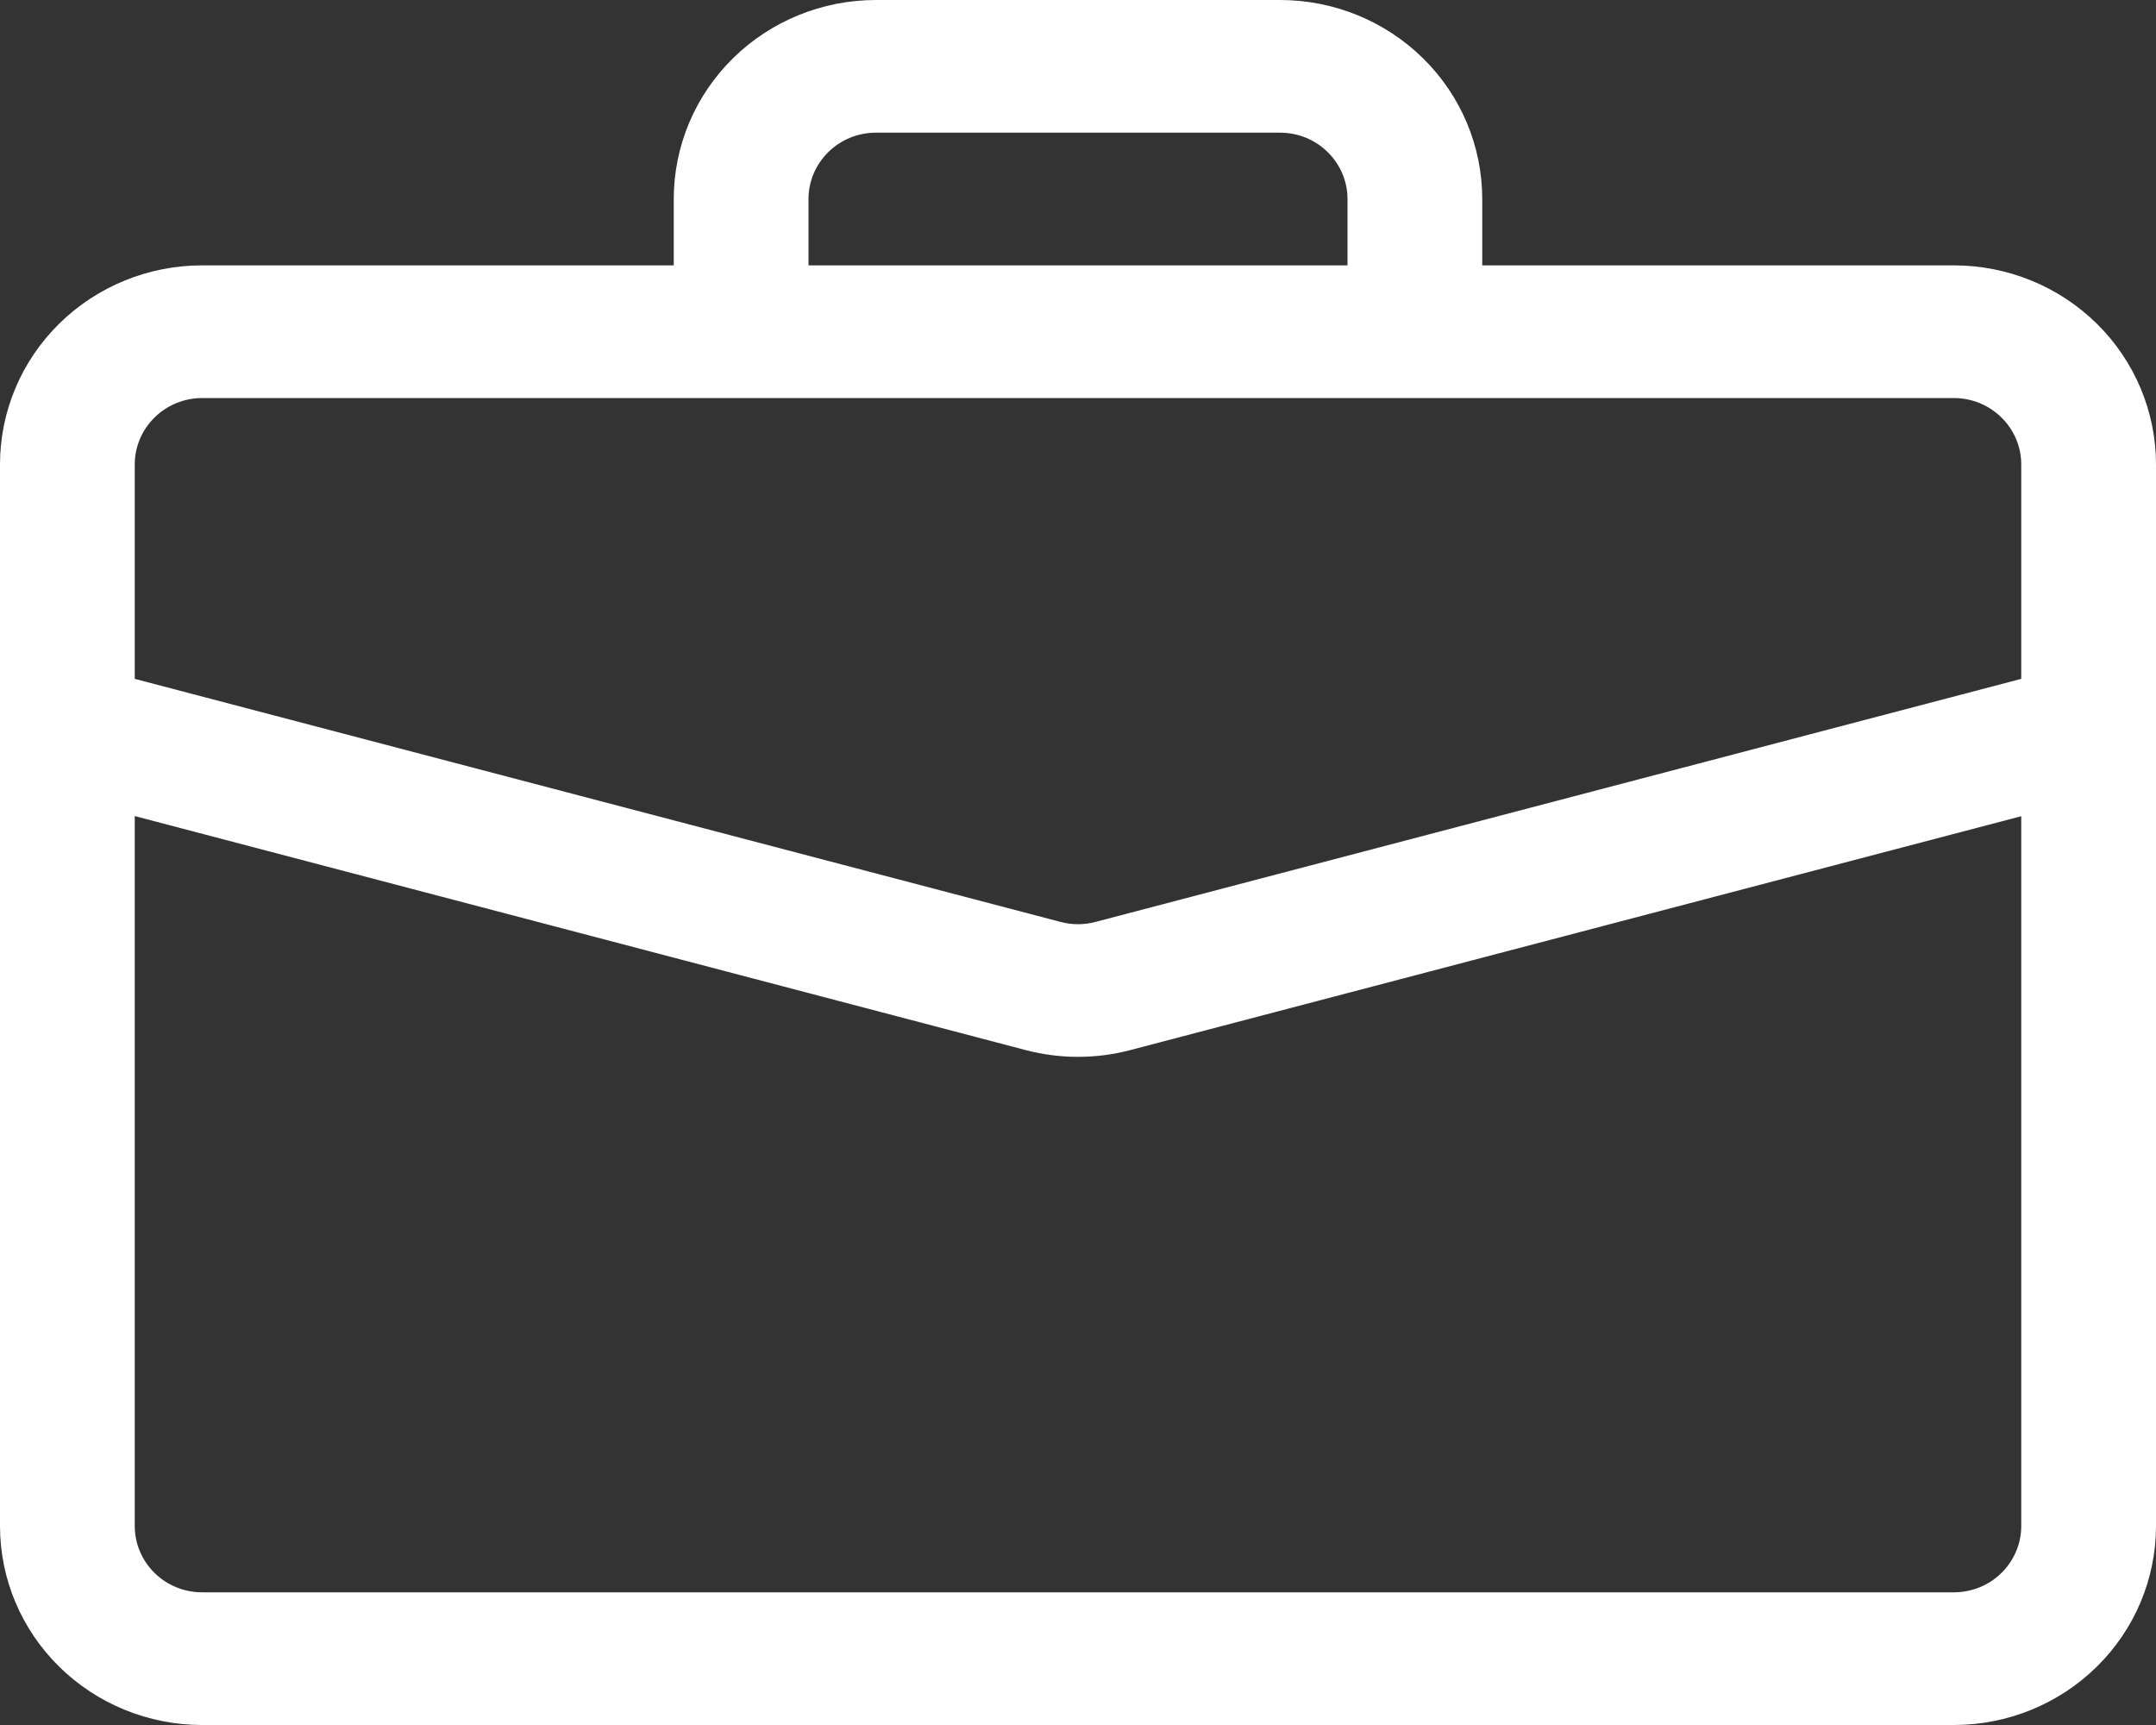 <svg width="30" height="24" viewBox="0 0 30 24" fill="none" xmlns="http://www.w3.org/2000/svg">
<rect x="0" y="0" width="30" height="24" fill="#333333" stroke="none"/>
<path d="M12.188 0C11.442 0 10.726 0.292 10.199 0.811C9.671 1.33 9.375 2.035 9.375 2.769V3.692H2.812C2.067 3.692 1.351 3.984 0.824 4.503C0.296 5.023 0 5.727 0 6.462L0 21.231C0 21.965 0.296 22.67 0.824 23.189C1.351 23.708 2.067 24 2.812 24H27.188C27.933 24 28.649 23.708 29.176 23.189C29.704 22.67 30 21.965 30 21.231V6.462C30 5.727 29.704 5.023 29.176 4.503C28.649 3.984 27.933 3.692 27.188 3.692H20.625V2.769C20.625 2.035 20.329 1.33 19.801 0.811C19.274 0.292 18.558 0 17.812 0H12.188ZM12.188 1.846H17.812C18.061 1.846 18.3 1.943 18.475 2.117C18.651 2.29 18.75 2.524 18.75 2.769V3.692H11.25V2.769C11.25 2.524 11.349 2.29 11.525 2.117C11.7 1.943 11.939 1.846 12.188 1.846ZM15.724 14.611L28.125 11.356V21.231C28.125 21.476 28.026 21.71 27.85 21.884C27.675 22.057 27.436 22.154 27.188 22.154H2.812C2.564 22.154 2.325 22.057 2.15 21.884C1.974 21.71 1.875 21.476 1.875 21.231V11.354L14.276 14.611C14.751 14.735 15.249 14.735 15.724 14.611ZM2.812 5.538H27.188C27.436 5.538 27.675 5.636 27.85 5.809C28.026 5.982 28.125 6.217 28.125 6.462V9.445L15.242 12.827C15.083 12.869 14.917 12.869 14.758 12.827L1.875 9.445V6.462C1.875 6.217 1.974 5.982 2.15 5.809C2.325 5.636 2.564 5.538 2.812 5.538Z" fill="white"/>
</svg>
